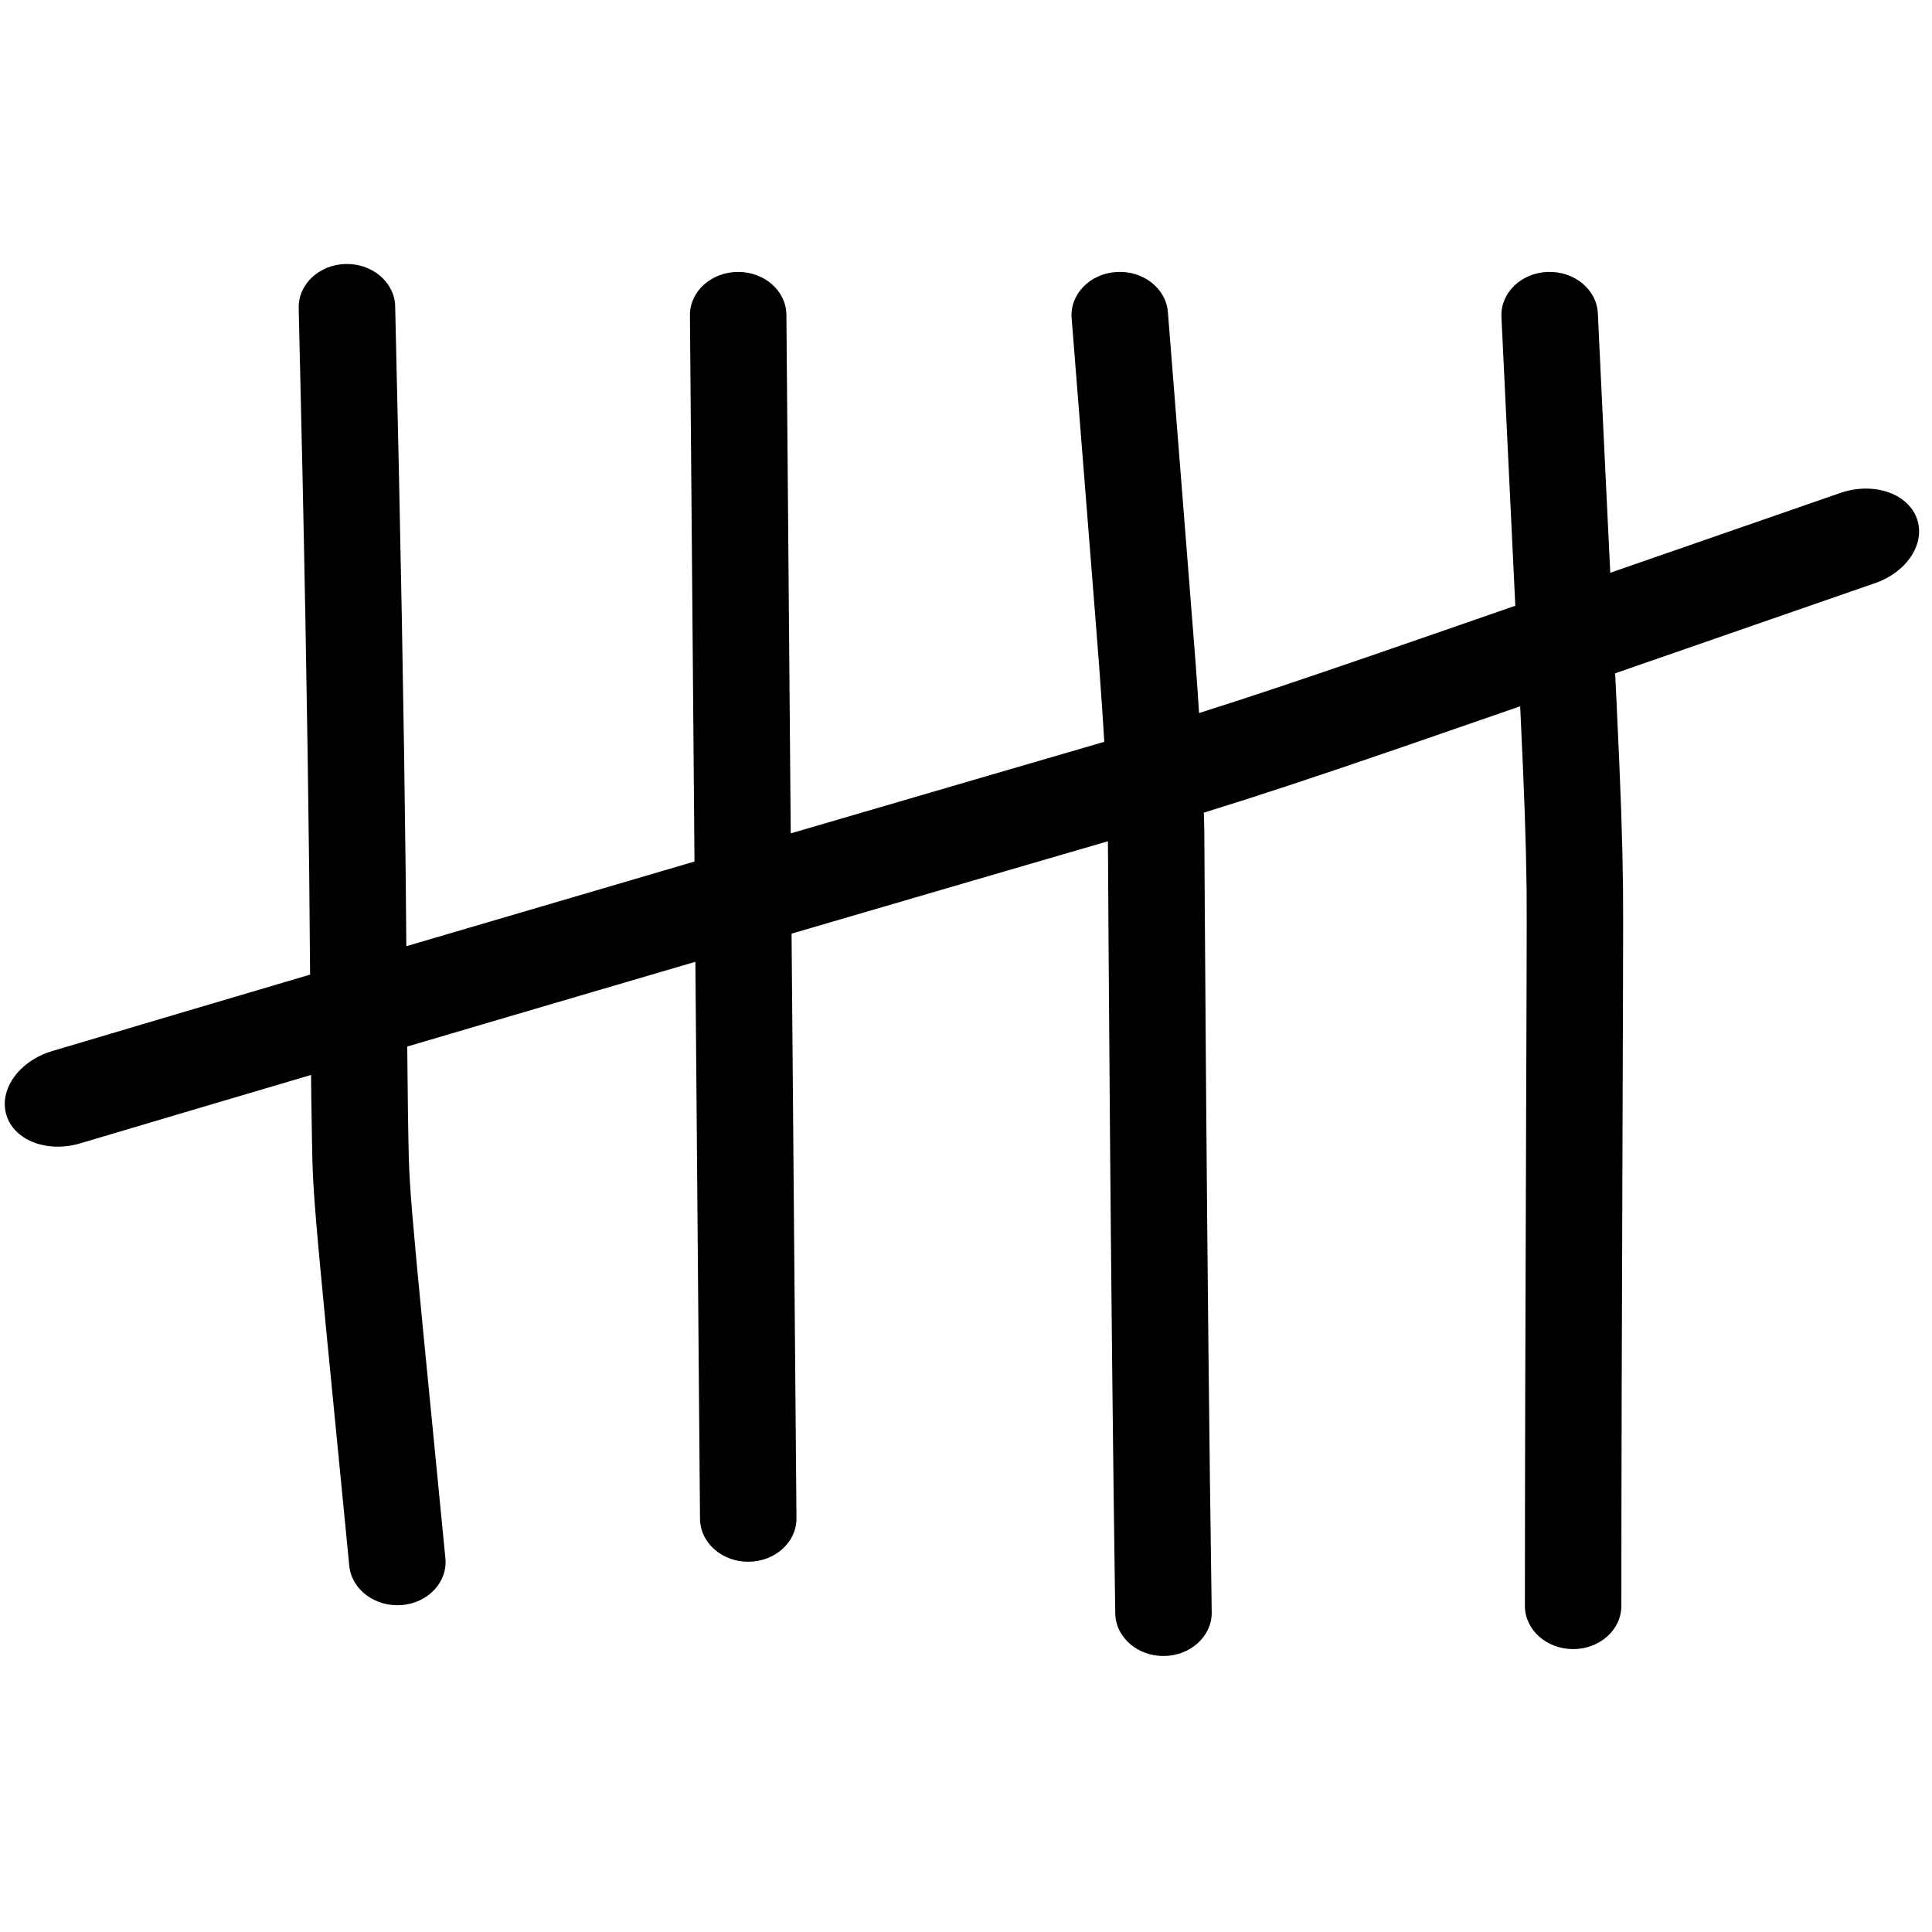 <?xml version="1.0" encoding="UTF-8" standalone="no"?>
<svg width="28px" height="28px" viewBox="0 0 28 28" version="1.1" xmlns="http://www.w3.org/2000/svg" xmlns:xlink="http://www.w3.org/1999/xlink">
    <g id="list">
        <path d="M21.961,8.779 C20.94,9.133 20.088,9.429 19.783,9.533 C18.777,9.879 18.066,10.116 17.378,10.334 C17.363,10.101 17.345,9.847 17.324,9.561 C17.279,8.968 17.008,5.57 16.926,4.523 C16.899,4.178 16.565,3.918 16.18,3.942 C15.795,3.966 15.504,4.265 15.531,4.61 C15.613,5.66 15.885,9.055 15.929,9.644 C15.961,10.074 15.985,10.43 16.004,10.751 C15.253,10.97 13.584,11.456 11.46,12.078 L11.397,4.562 C11.394,4.216 11.079,3.938 10.693,3.941 C10.307,3.943 9.996,4.225 9.999,4.571 L10.065,12.486 C8.76,12.869 7.339,13.286 5.889,13.713 C5.885,13.251 5.881,12.843 5.879,12.62 C5.854,10.41 5.808,7.832 5.727,4.438 C5.719,4.093 5.399,3.818 5.013,3.826 C4.627,3.833 4.321,4.119 4.329,4.465 C4.411,7.854 4.456,10.427 4.481,12.632 C4.484,12.915 4.489,13.505 4.494,14.125 C3.232,14.498 1.967,14.872 0.756,15.233 C0.277,15.376 -0.02,15.791 0.093,16.16 C0.205,16.529 0.685,16.713 1.164,16.57 C2.249,16.247 3.376,15.913 4.508,15.579 C4.51,15.828 4.513,16.023 4.515,16.121 C4.54,17.435 4.477,16.724 5.062,22.693 C5.096,23.037 5.435,23.292 5.82,23.262 C6.204,23.232 6.489,22.928 6.455,22.584 C5.875,16.666 5.937,17.369 5.912,16.1 C5.91,15.956 5.906,15.602 5.902,15.167 C7.343,14.742 8.762,14.325 10.078,13.939 L10.145,22.013 C10.148,22.358 10.463,22.637 10.849,22.634 C11.235,22.631 11.546,22.349 11.543,22.003 L11.472,13.531 C13.485,12.942 15.135,12.46 16.057,12.192 C16.062,13.065 16.095,18.757 16.163,23.382 C16.168,23.728 16.485,24.005 16.871,24 C17.257,23.995 17.566,23.711 17.561,23.366 C17.487,18.359 17.454,12.086 17.454,12.054 C17.452,11.96 17.45,11.869 17.447,11.778 C18.282,11.519 19.078,11.255 20.283,10.841 C20.545,10.751 21.207,10.522 22.032,10.236 C22.032,10.243 22.032,10.247 22.032,10.247 C22.092,11.508 22.115,12.159 22.125,12.892 C22.133,13.536 22.1,19.376 22.1,23.274 C22.1,23.62 22.413,23.9 22.799,23.9 C23.185,23.9 23.498,23.62 23.498,23.274 C23.498,19.385 23.531,13.534 23.522,12.877 C23.513,12.129 23.489,11.467 23.429,10.194 C23.429,10.193 23.421,10.031 23.408,9.758 C24.876,9.249 26.444,8.704 27.175,8.451 C27.647,8.288 27.916,7.863 27.776,7.503 C27.637,7.142 27.141,6.982 26.669,7.145 C26.009,7.374 24.669,7.839 23.337,8.301 C23.278,7.075 23.203,5.528 23.157,4.54 C23.141,4.195 22.815,3.927 22.429,3.941 C22.043,3.956 21.744,4.247 21.76,4.593 C21.812,5.699 21.899,7.506 21.961,8.779 Z" id="Combined-Shape"></path>
    </g>
</svg>
